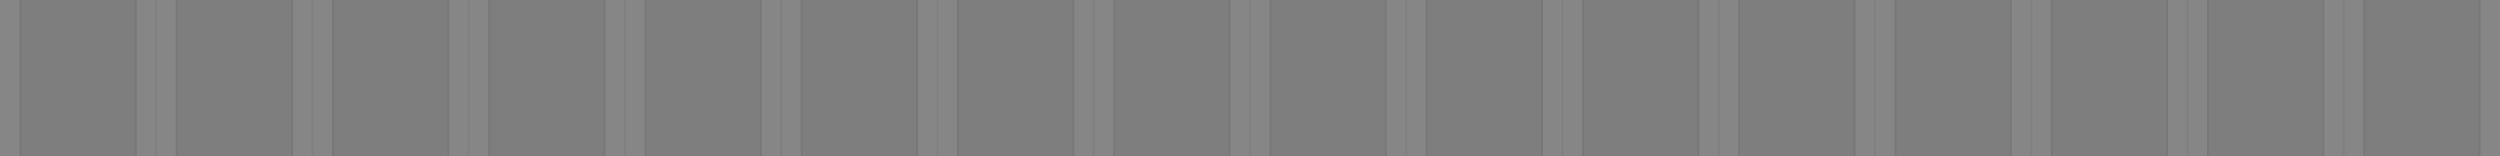 <svg id="Layer_1" data-name="Layer 1" xmlns="http://www.w3.org/2000/svg" viewBox="0 0 1280 80"><rect x="0" y="0" width="1280" height="80" fill="#808080" stroke="none"/><defs><style>.cls-1,.cls-4{opacity:0.05;}.cls-2{fill:#4d4d4d;}.cls-3,.cls-4{fill:#fff;}.cls-4{stroke:#000;stroke-miterlimit:10;}</style></defs><g class="cls-1"><rect class="cls-2" x="170" width="60" height="80"/></g><g class="cls-1"><rect class="cls-2" x="90" width="60" height="80"/></g><g class="cls-1"><rect class="cls-2" x="250" width="60" height="80"/></g><g class="cls-1"><rect class="cls-2" x="330" width="60" height="80"/></g><g class="cls-1"><rect class="cls-2" x="410" width="60" height="80"/></g><g class="cls-1"><rect class="cls-2" x="490" width="60" height="80"/></g><g class="cls-1"><rect class="cls-2" x="570" width="60" height="80"/></g><g class="cls-1"><rect class="cls-2" x="650" width="60" height="80"/></g><g class="cls-1"><rect class="cls-2" x="730" width="60" height="80"/></g><g class="cls-1"><rect class="cls-2" x="810" width="60" height="80"/></g><g class="cls-1"><rect class="cls-2" x="890" width="60" height="80"/></g><g class="cls-1"><rect class="cls-2" x="970" width="60" height="80"/></g><g class="cls-1"><rect class="cls-2" x="1050" width="60" height="80"/></g><g class="cls-1"><rect class="cls-2" x="1130" width="60" height="80"/></g><g class="cls-1"><rect class="cls-2" x="10" width="60" height="80"/><rect class="cls-2" x="1210" width="60" height="80"/></g><g class="cls-1"><rect class="cls-3" x="149.5" y="-10.5" width="21" height="101"/><path d="M170-10V90H150V-10h20m1-1H149V91h22V-11Z"/></g><line class="cls-4" x1="160" y1="-10" x2="160" y2="90"/><g class="cls-1"><rect class="cls-3" x="69.5" y="-10.5" width="21" height="101"/><path d="M90-10V90H70V-10H90m1-1H69V91H91V-11Z"/></g><line class="cls-4" x1="80" y1="-10" x2="80" y2="90"/><g class="cls-1"><rect class="cls-3" x="-0.5" y="-10.5" width="11" height="101"/><path d="M10-10V90H0V-10H10m1-1H-1V91H11V-11Z"/></g><g class="cls-1"><rect class="cls-3" x="229.5" y="-10.5" width="21" height="101"/><path d="M250-10V90H230V-10h20m1-1H229V91h22V-11Z"/></g><line class="cls-4" x1="240" y1="-10" x2="240" y2="90"/><g class="cls-1"><rect class="cls-3" x="309.5" y="-10.5" width="21" height="101"/><path d="M330-10V90H310V-10h20m1-1H309V91h22V-11Z"/></g><line class="cls-4" x1="320" y1="-10" x2="320" y2="90"/><g class="cls-1"><rect class="cls-3" x="389.5" y="-10.5" width="21" height="101"/><path d="M410-10V90H390V-10h20m1-1H389V91h22V-11Z"/></g><line class="cls-4" x1="400" y1="-10" x2="400" y2="90"/><g class="cls-1"><rect class="cls-3" x="469.5" y="-10.5" width="21" height="101"/><path d="M490-10V90H470V-10h20m1-1H469V91h22V-11Z"/></g><line class="cls-4" x1="480" y1="-10" x2="480" y2="90"/><g class="cls-1"><rect class="cls-3" x="549.5" y="-10.5" width="21" height="101"/><path d="M570-10V90H550V-10h20m1-1H549V91h22V-11Z"/></g><line class="cls-4" x1="560" y1="-10" x2="560" y2="90"/><g class="cls-1"><rect class="cls-3" x="629.5" y="-10.5" width="21" height="101"/><path d="M650-10V90H630V-10h20m1-1H629V91h22V-11Z"/></g><line class="cls-4" x1="640" y1="-10" x2="640" y2="90"/><g class="cls-1"><rect class="cls-3" x="709.5" y="-10.5" width="21" height="101"/><path d="M730-10V90H710V-10h20m1-1H709V91h22V-11Z"/></g><line class="cls-4" x1="720" y1="-10" x2="720" y2="90"/><g class="cls-1"><rect class="cls-3" x="789.5" y="-10.5" width="21" height="101"/><path d="M810-10V90H790V-10h20m1-1H789V91h22V-11Z"/></g><line class="cls-4" x1="800" y1="-10" x2="800" y2="90"/><g class="cls-1"><rect class="cls-3" x="869.5" y="-10.5" width="21" height="101"/><path d="M890-10V90H870V-10h20m1-1H869V91h22V-11Z"/></g><line class="cls-4" x1="880" y1="-10" x2="880" y2="90"/><g class="cls-1"><rect class="cls-3" x="949.5" y="-10.5" width="21" height="101"/><path d="M970-10V90H950V-10h20m1-1H949V91h22V-11Z"/></g><line class="cls-4" x1="960" y1="-10" x2="960" y2="90"/><g class="cls-1"><rect class="cls-3" x="1029.5" y="-10.5" width="21" height="101"/><path d="M1050-10V90h-20V-10h20m1-1h-22V91h22V-11Z"/></g><line class="cls-4" x1="1040" y1="-10" x2="1040" y2="90"/><g class="cls-1"><rect class="cls-3" x="1109.5" y="-10.5" width="21" height="101"/><path d="M1130-10V90h-20V-10h20m1-1h-22V91h22V-11Z"/></g><line class="cls-4" x1="1120" y1="-10" x2="1120" y2="90"/><g class="cls-1"><rect class="cls-3" x="1189.5" y="-10.5" width="21" height="101"/><path d="M1210-10V90h-20V-10h20m1-1h-22V91h22V-11Z"/></g><line class="cls-4" x1="1200" y1="-10" x2="1200" y2="90"/><g class="cls-1"><rect class="cls-3" x="1269.5" y="-10.5" width="11" height="101"/><path d="M1280-10V90h-10V-10h10m1-1h-12V91h12V-11Z"/></g></svg>